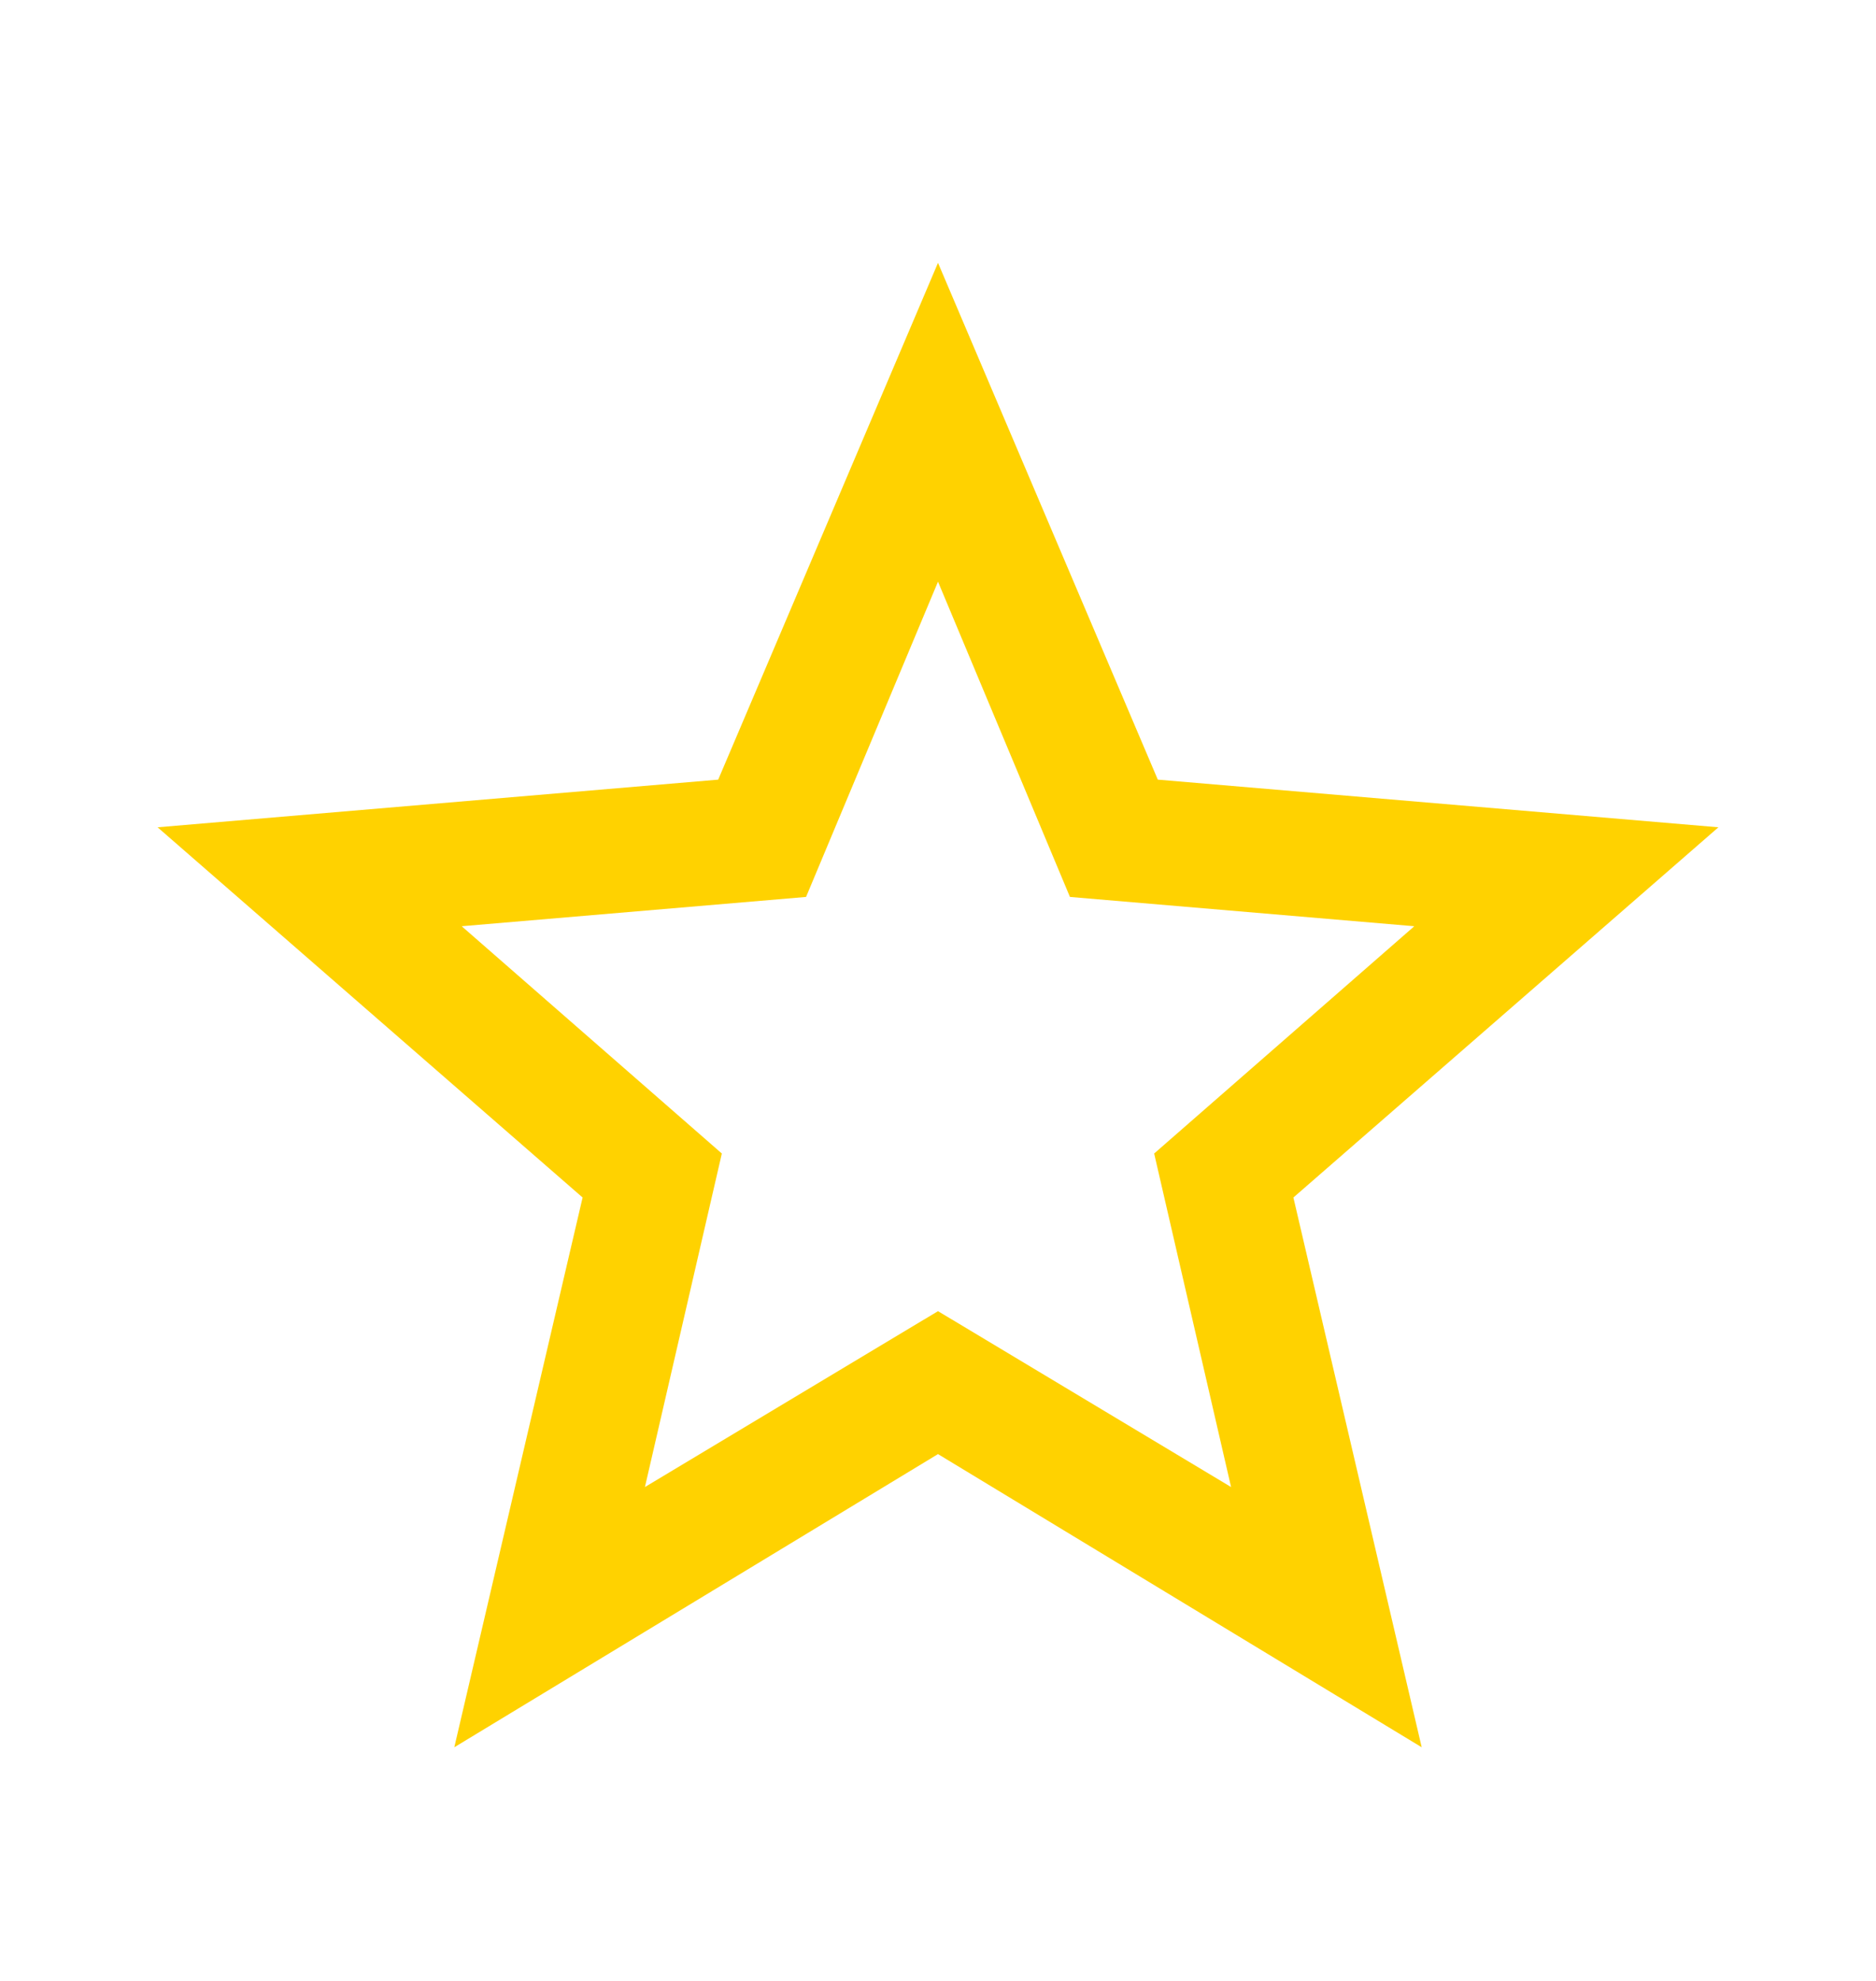 <svg width="18" height="19" viewBox="0 0 18 19" fill="none" xmlns="http://www.w3.org/2000/svg">
<path d="M9 12.576L11.812 14.263L11.074 11.064L13.57 8.884L10.266 8.603L9 5.579L7.734 8.603L4.43 8.884L6.926 11.064L6.188 14.263L9 12.576ZM16.488 7.935L12.41 11.486L13.641 16.759L9 13.947L4.359 16.759L5.59 11.486L1.512 7.935L6.891 7.478L9 2.521L11.109 7.478L16.488 7.935Z" fill="#FFD200"/>
</svg>
